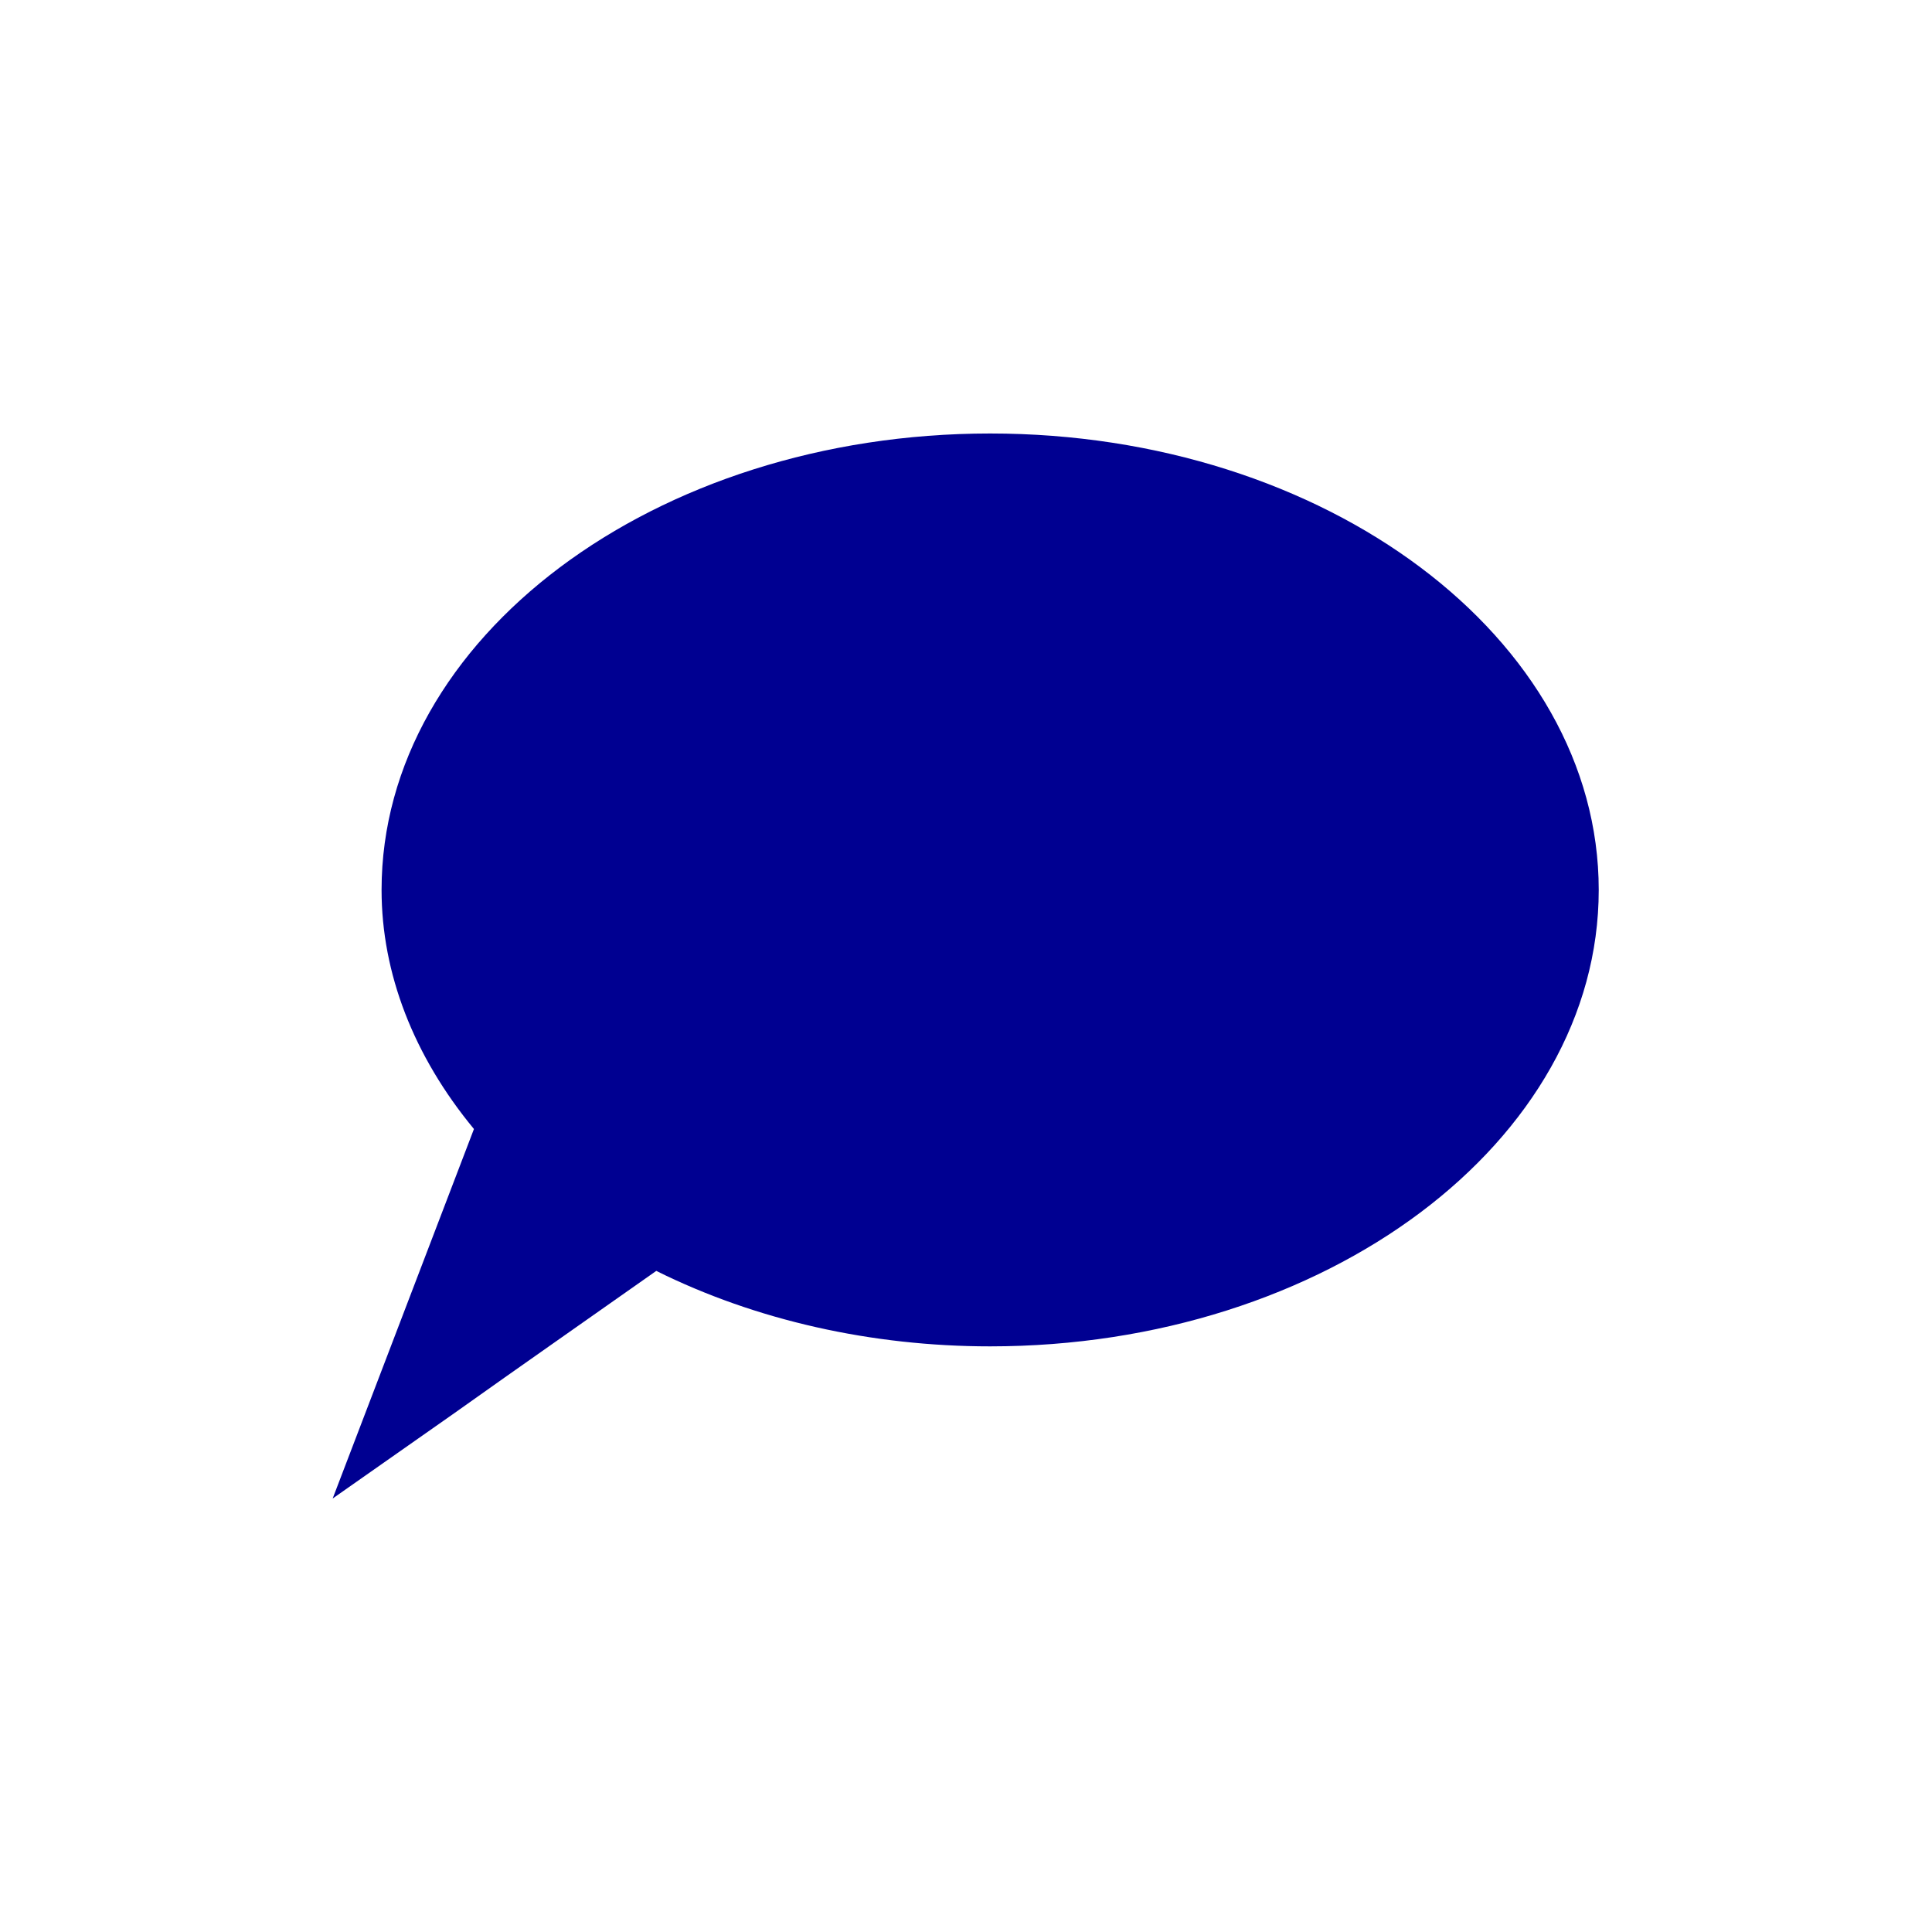 <?xml version="1.0" encoding="utf-8"?>
<!-- Generator: Adobe Illustrator 26.4.1, SVG Export Plug-In . SVG Version: 6.00 Build 0)  -->
<svg version="1.1" id="Layer_1" xmlns="http://www.w3.org/2000/svg" xmlns:xlink="http://www.w3.org/1999/xlink" x="0px" y="0px"
	 viewBox="0 0 320 320" style="enable-background:new 0 0 320 320;" xml:space="preserve">
<style type="text/css">
	.st0{clip-path:url(#SVGID_00000093134669999152543350000009884528690563833779_);fill:#000091;}
</style>
<g>
	<g>
		<defs>
			<rect id="SVGID_1_" width="320" height="320"/>
		</defs>
		<clipPath id="SVGID_00000059268550211817512070000016274348782165065364_">
			<use xlink:href="#SVGID_1_"  style="overflow:visible;"/>
		</clipPath>
		<path style="clip-path:url(#SVGID_00000059268550211817512070000016274348782165065364_);fill:#000091;" d="M55.1,248.2L78.5,187
			c-10-12.1-15.3-25.8-15.3-39.6c0-41.7,45.2-75.6,100.8-75.6s100.8,33.9,100.8,75.6S219.6,223,164,223c-19.6,0-38.8-4.3-55.3-12.5
			l0,0c-11.2,7.9-22.4,15.7-33.5,23.6L55.1,248.2z"/>
	</g>
</g>
</svg>

